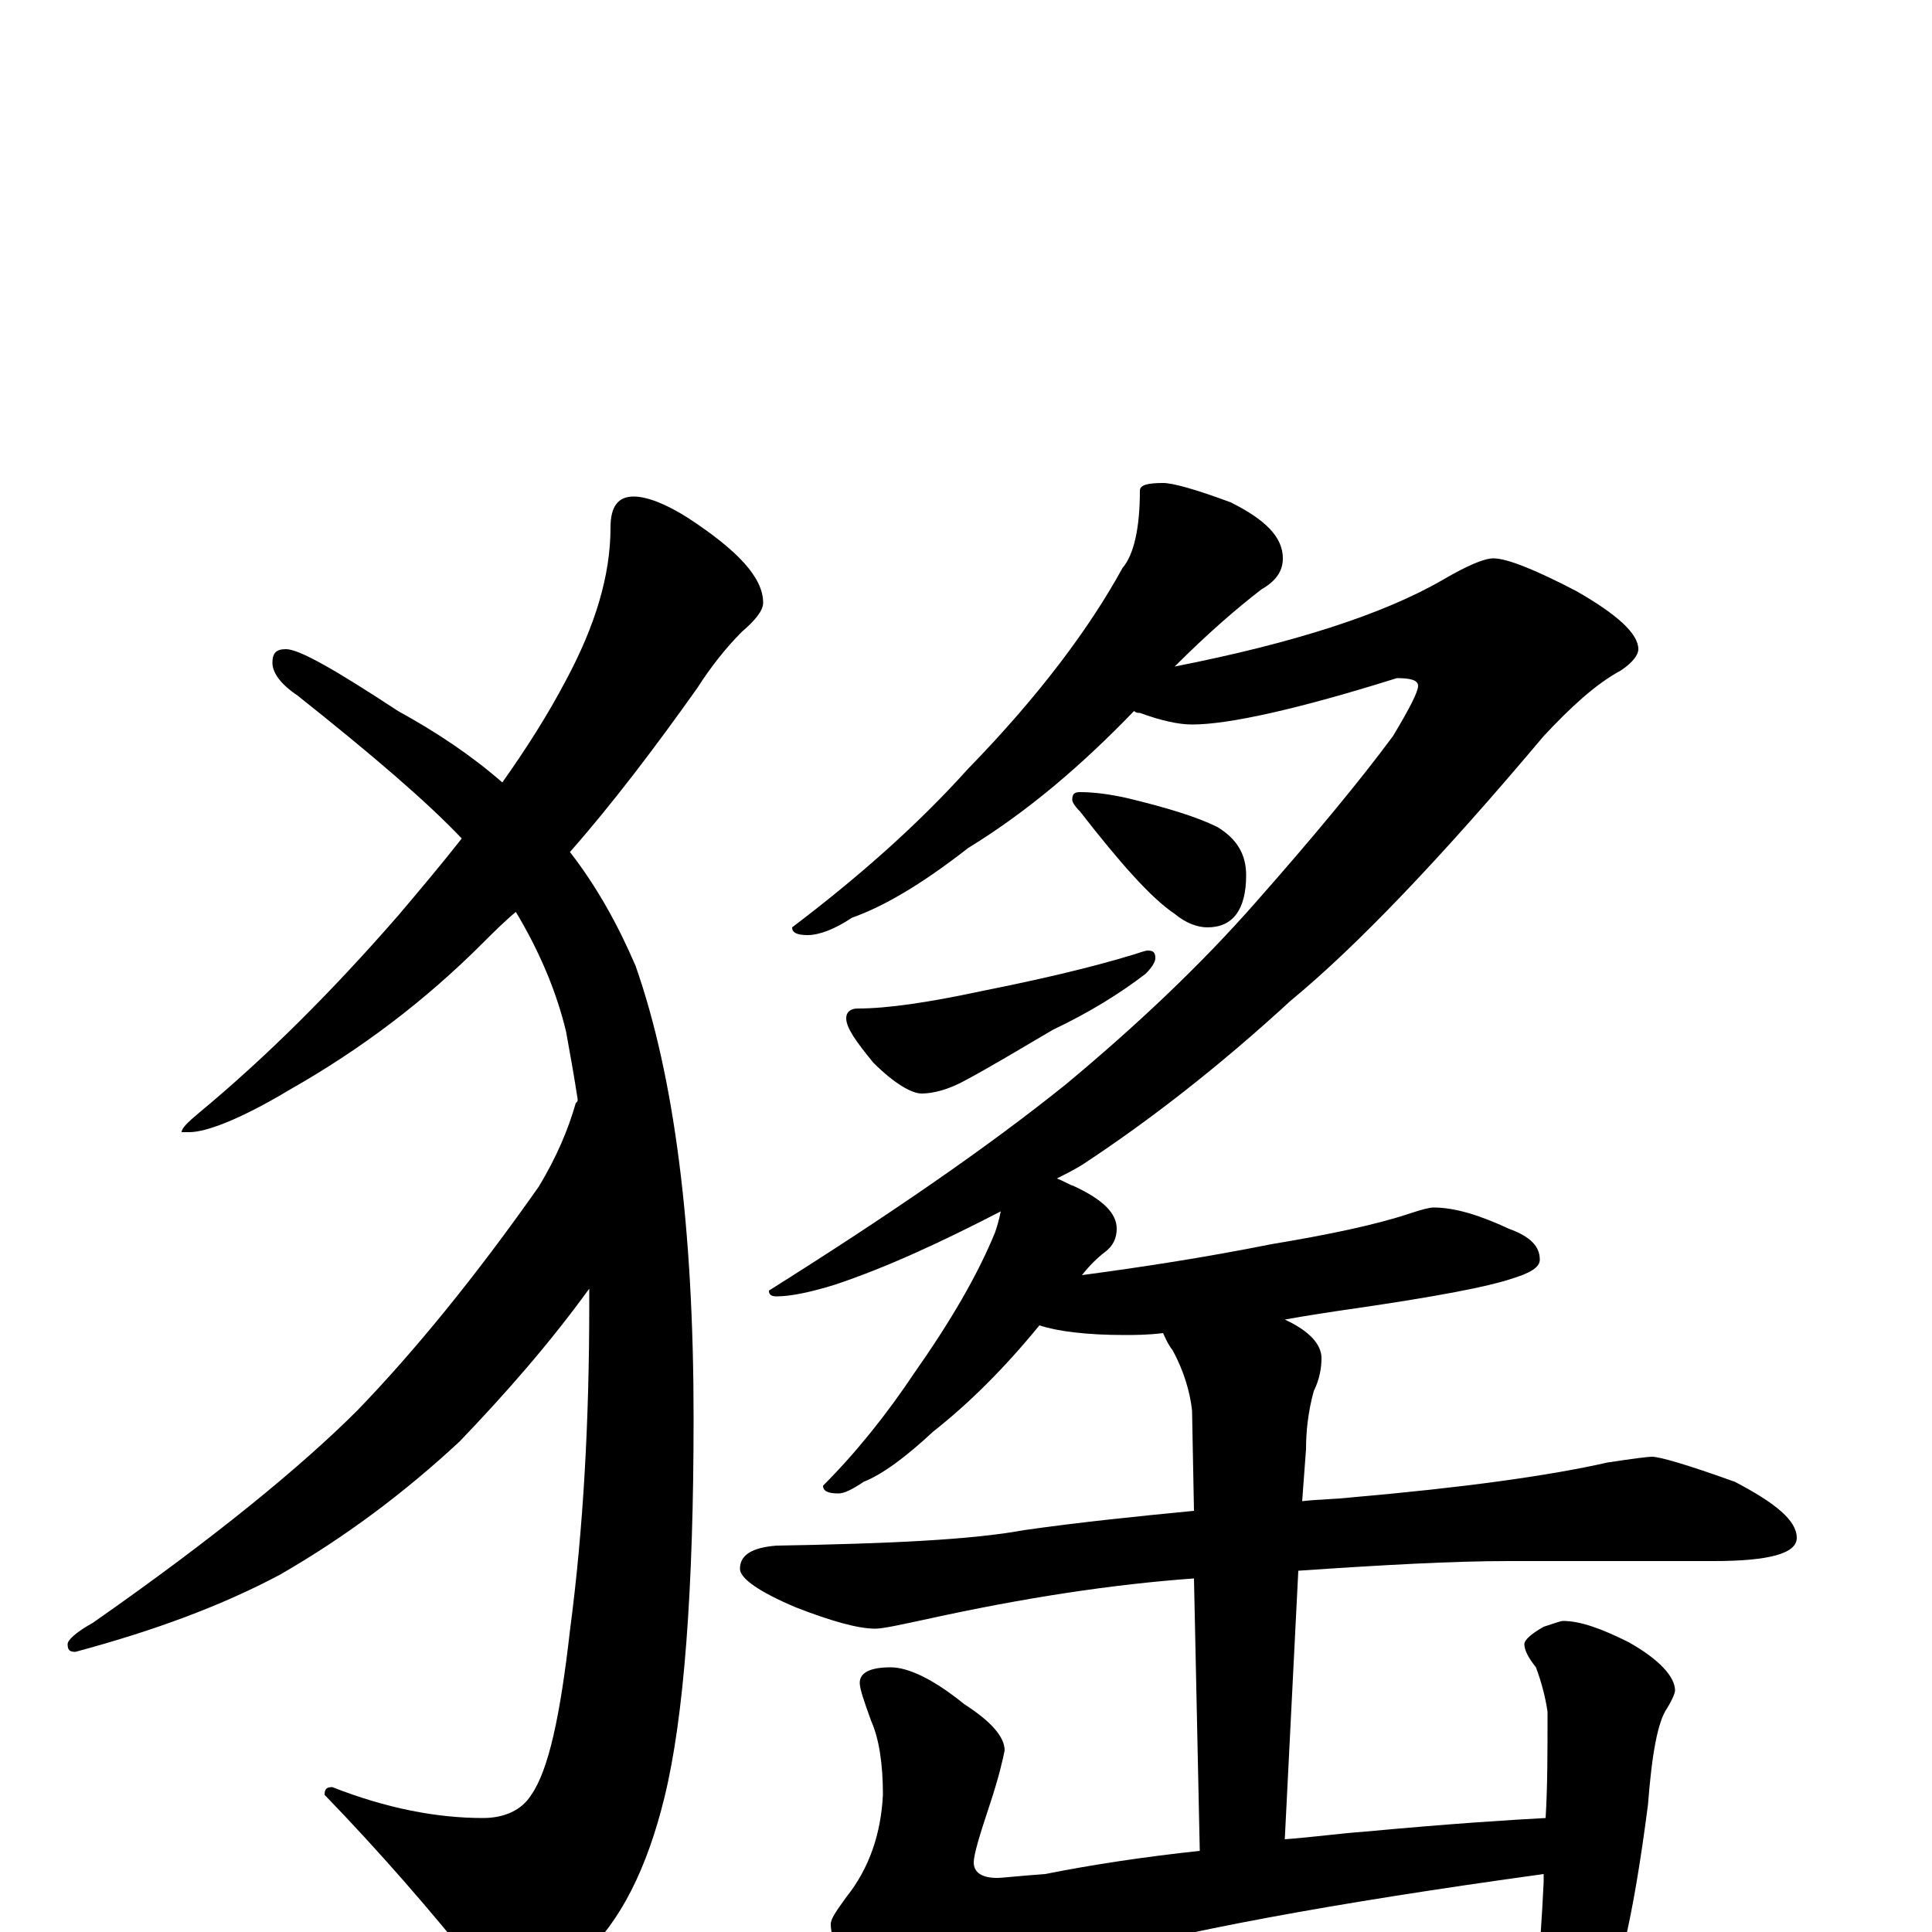 <?xml version="1.0" encoding="utf-8" ?>
<!DOCTYPE svg PUBLIC "-//W3C//DTD SVG 1.1//EN" "http://www.w3.org/Graphics/SVG/1.1/DTD/svg11.dtd">
<svg version="1.1" id="Layer_1" xmlns="http://www.w3.org/2000/svg" xmlns:xlink="http://www.w3.org/1999/xlink" x="0px" y="145px" width="1000px" height="1000px" viewBox="0 0 1000 1000" enable-background="new 0 0 1000 1000" xml:space="preserve">
<g id="Layer_1">
<path id="glyph" transform="matrix(1 0 0 -1 0 1000)" d="M328,743C335,743 345,739 356,732C382,715 395,701 395,688C395,684 391,679 384,673C376,665 368,655 361,644C339,613 317,584 295,559C309,541 320,521 329,500C349,443 359,365 359,266C359,177 354,111 344,70C335,33 321,5 302,-12C286,-27 274,-35 266,-35C259,-35 253,-30 247,-19C223,11 197,41 168,71C168,74 169,75 172,75C200,64 226,59 250,59C261,59 270,63 275,71C284,84 290,112 295,156C302,209 305,265 305,325C305,328 305,330 305,333C284,304 261,278 238,254C209,227 178,204 145,185C115,169 80,156 39,145C36,145 35,146 35,149C35,151 39,155 48,160C111,204 156,241 185,270C214,300 246,339 279,386C288,401 294,415 298,429C299,430 299,430 299,431C297,444 295,455 293,466C288,487 279,508 267,528C261,523 255,517 250,512C220,482 187,457 150,436C125,421 107,414 98,414l-4,0C94,416 97,419 103,424C138,453 172,487 206,526C217,539 228,552 239,566C221,585 193,609 154,640C145,646 141,652 141,657C141,662 143,664 148,664C155,664 174,653 206,632C226,621 244,609 260,595C272,612 283,629 293,648C308,676 316,702 316,727C316,738 320,743 328,743M602,750C607,750 618,747 637,740C655,731 664,722 664,711C664,704 660,699 653,695C640,685 625,672 608,655C669,667 716,682 747,700C759,707 768,711 773,711C780,711 795,705 816,694C837,682 848,672 848,664C848,661 845,657 839,653C826,646 813,634 799,619C746,556 702,510 668,482C631,448 595,420 560,397C555,394 551,392 547,390C550,389 553,387 556,386C571,379 578,372 578,364C578,359 576,355 572,352C568,349 564,345 560,340C590,344 623,349 658,356C688,361 712,366 730,372C736,374 740,375 742,375C753,375 766,371 781,364C792,360 797,355 797,348C797,344 792,341 782,338C770,334 744,329 703,323C689,321 676,319 665,317C678,311 684,304 684,297C684,292 683,286 680,280C677,269 676,259 676,250l-2,-27C683,224 691,224 700,225C757,230 801,236 832,243C845,245 853,246 855,246C859,246 873,242 898,233C919,222 930,213 930,204C930,196 916,192 887,192l-106,0C752,192 716,190 672,187l-7,-139C679,49 693,51 707,52C750,56 781,58 800,59C801,75 801,93 801,114C800,121 798,129 795,137C791,142 789,146 789,149C789,151 792,154 799,158C805,160 808,161 809,161C818,161 829,157 843,150C859,141 867,132 867,125C867,124 866,121 863,116C858,109 855,92 853,66C849,35 845,12 841,-5C840,-16 836,-25 830,-32C825,-37 821,-39 816,-39C812,-39 807,-34 802,-25C799,-16 797,-10 797,-7C797,-6 798,5 799,26C799,27 799,29 799,30C690,15 609,0 557,-15C534,-21 511,-30 490,-42C481,-47 474,-50 469,-50C464,-50 456,-44 447,-33C436,-16 430,-4 430,4C430,7 433,11 438,18C450,33 456,51 457,71C457,87 455,100 451,109C447,120 445,126 445,129C445,134 450,137 461,137C470,137 483,131 499,118C513,109 520,101 520,94C519,89 517,80 512,65C507,50 504,40 504,36C504,31 508,28 516,28C519,28 527,29 541,30C566,35 593,39 621,42l-3,141C576,180 530,173 480,162C466,159 457,157 453,157C444,157 430,161 412,168C393,176 383,183 383,188C383,195 389,199 402,200C460,201 503,203 530,208C558,212 587,215 618,218l-1,52C616,279 613,290 607,301C604,305 603,308 602,310C594,309 587,309 582,309C562,309 547,311 538,314C520,292 502,274 483,259C469,246 457,237 447,233C441,229 437,227 434,227C429,227 426,228 426,231C443,248 459,268 473,289C492,316 506,340 515,362C516,365 517,368 518,373C487,357 459,344 432,335C419,331 409,329 402,329C399,329 398,330 398,332C460,371 511,406 552,439C588,469 621,500 650,533C680,567 704,596 721,619C730,634 734,642 734,645C734,648 730,649 723,649C672,633 636,625 617,625C610,625 601,627 590,631C589,631 588,631 587,632C560,604 532,580 501,561C478,543 458,531 441,525C432,519 424,516 418,516C413,516 410,517 410,520C443,545 474,572 501,602C538,640 564,675 581,706C587,713 590,727 590,746C590,749 594,750 602,750M559,590C566,590 574,589 583,587C604,582 620,577 630,572C640,566 645,558 645,547C645,529 638,520 625,520C620,520 614,522 608,527C596,535 580,553 559,580C556,583 555,585 555,586C555,589 556,590 559,590M594,508C597,508 598,507 598,504C598,502 596,499 593,496C580,486 564,476 545,467C528,457 513,448 500,441C491,436 483,434 477,434C472,434 463,439 452,450C443,461 438,468 438,473C438,476 440,478 444,478C459,478 480,481 508,487C538,493 564,499 587,506C590,507 593,508 594,508z"/>
</g>
</svg>
